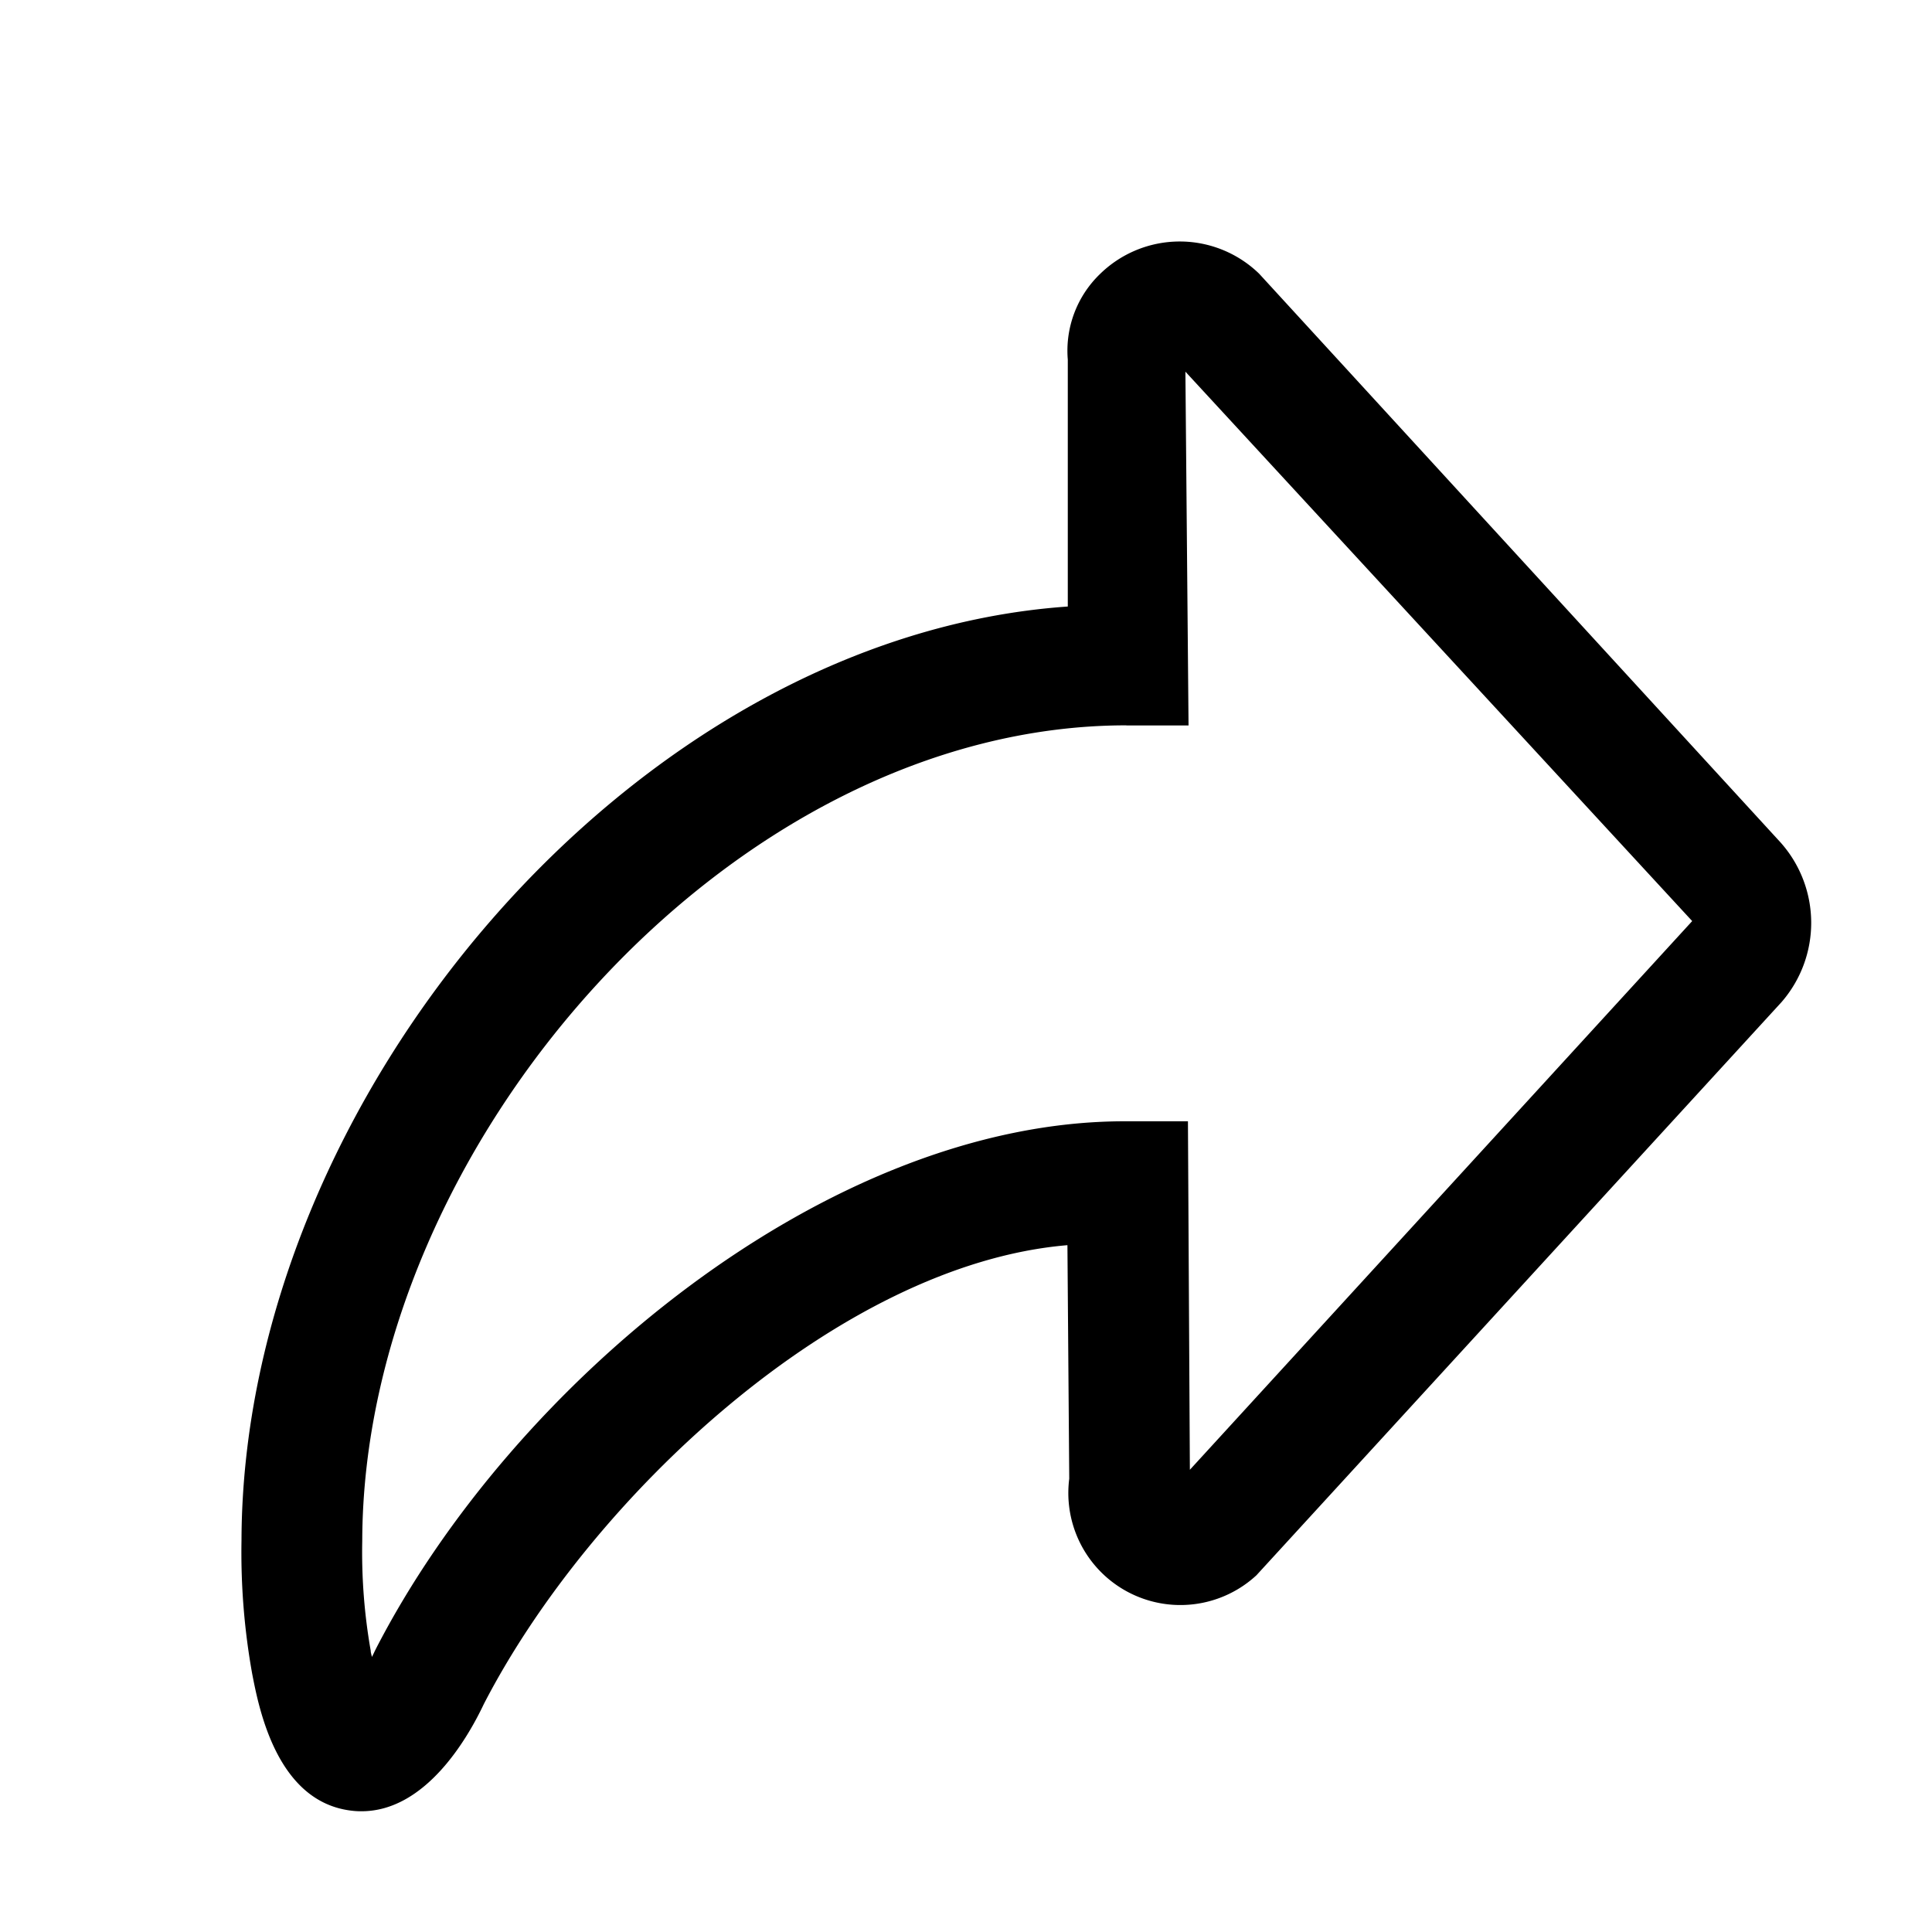 <svg class="icon" width="200" height="200" viewBox="0 0 1024 1024" xmlns="http://www.w3.org/2000/svg"><path d="M191.616 960a38.784 38.784 0 0 1-5.44-.32c-39.424-4.736-48.96-54.144-52.544-72.704a363.456 363.456 0 0 1-5.632-70.4c.512-234.368 207.744-479.104 437.952-495.104v-130.88a56.448 56.448 0 0 1 16.896-45.184 60.416 60.416 0 0 1 84.544-.32l276.352 301.44a64 64 0 0 1 .448 84.672L665.92 834.944a59.392 59.392 0 0 1-99.2-51.2l-.96-123.776c-121.088 10.176-252.8 133.696-309.312 243.2-8.384 17.728-30.72 56.832-64.832 56.832zm405.376-575.552c-209.408 0-404.544 222.72-404.992 432.256a300.8 300.8 0 0 0 4.48 58.176c0 1.152.448 2.24.64 3.328a42.304 42.304 0 0 0 1.472-3.008l.64-1.28c72.128-140.16 239.168-279.616 396.8-279.616h33.6l1.024 184.704 266.24-290.816-268.608-291.2 1.664 187.52h-32.96z"/></svg>